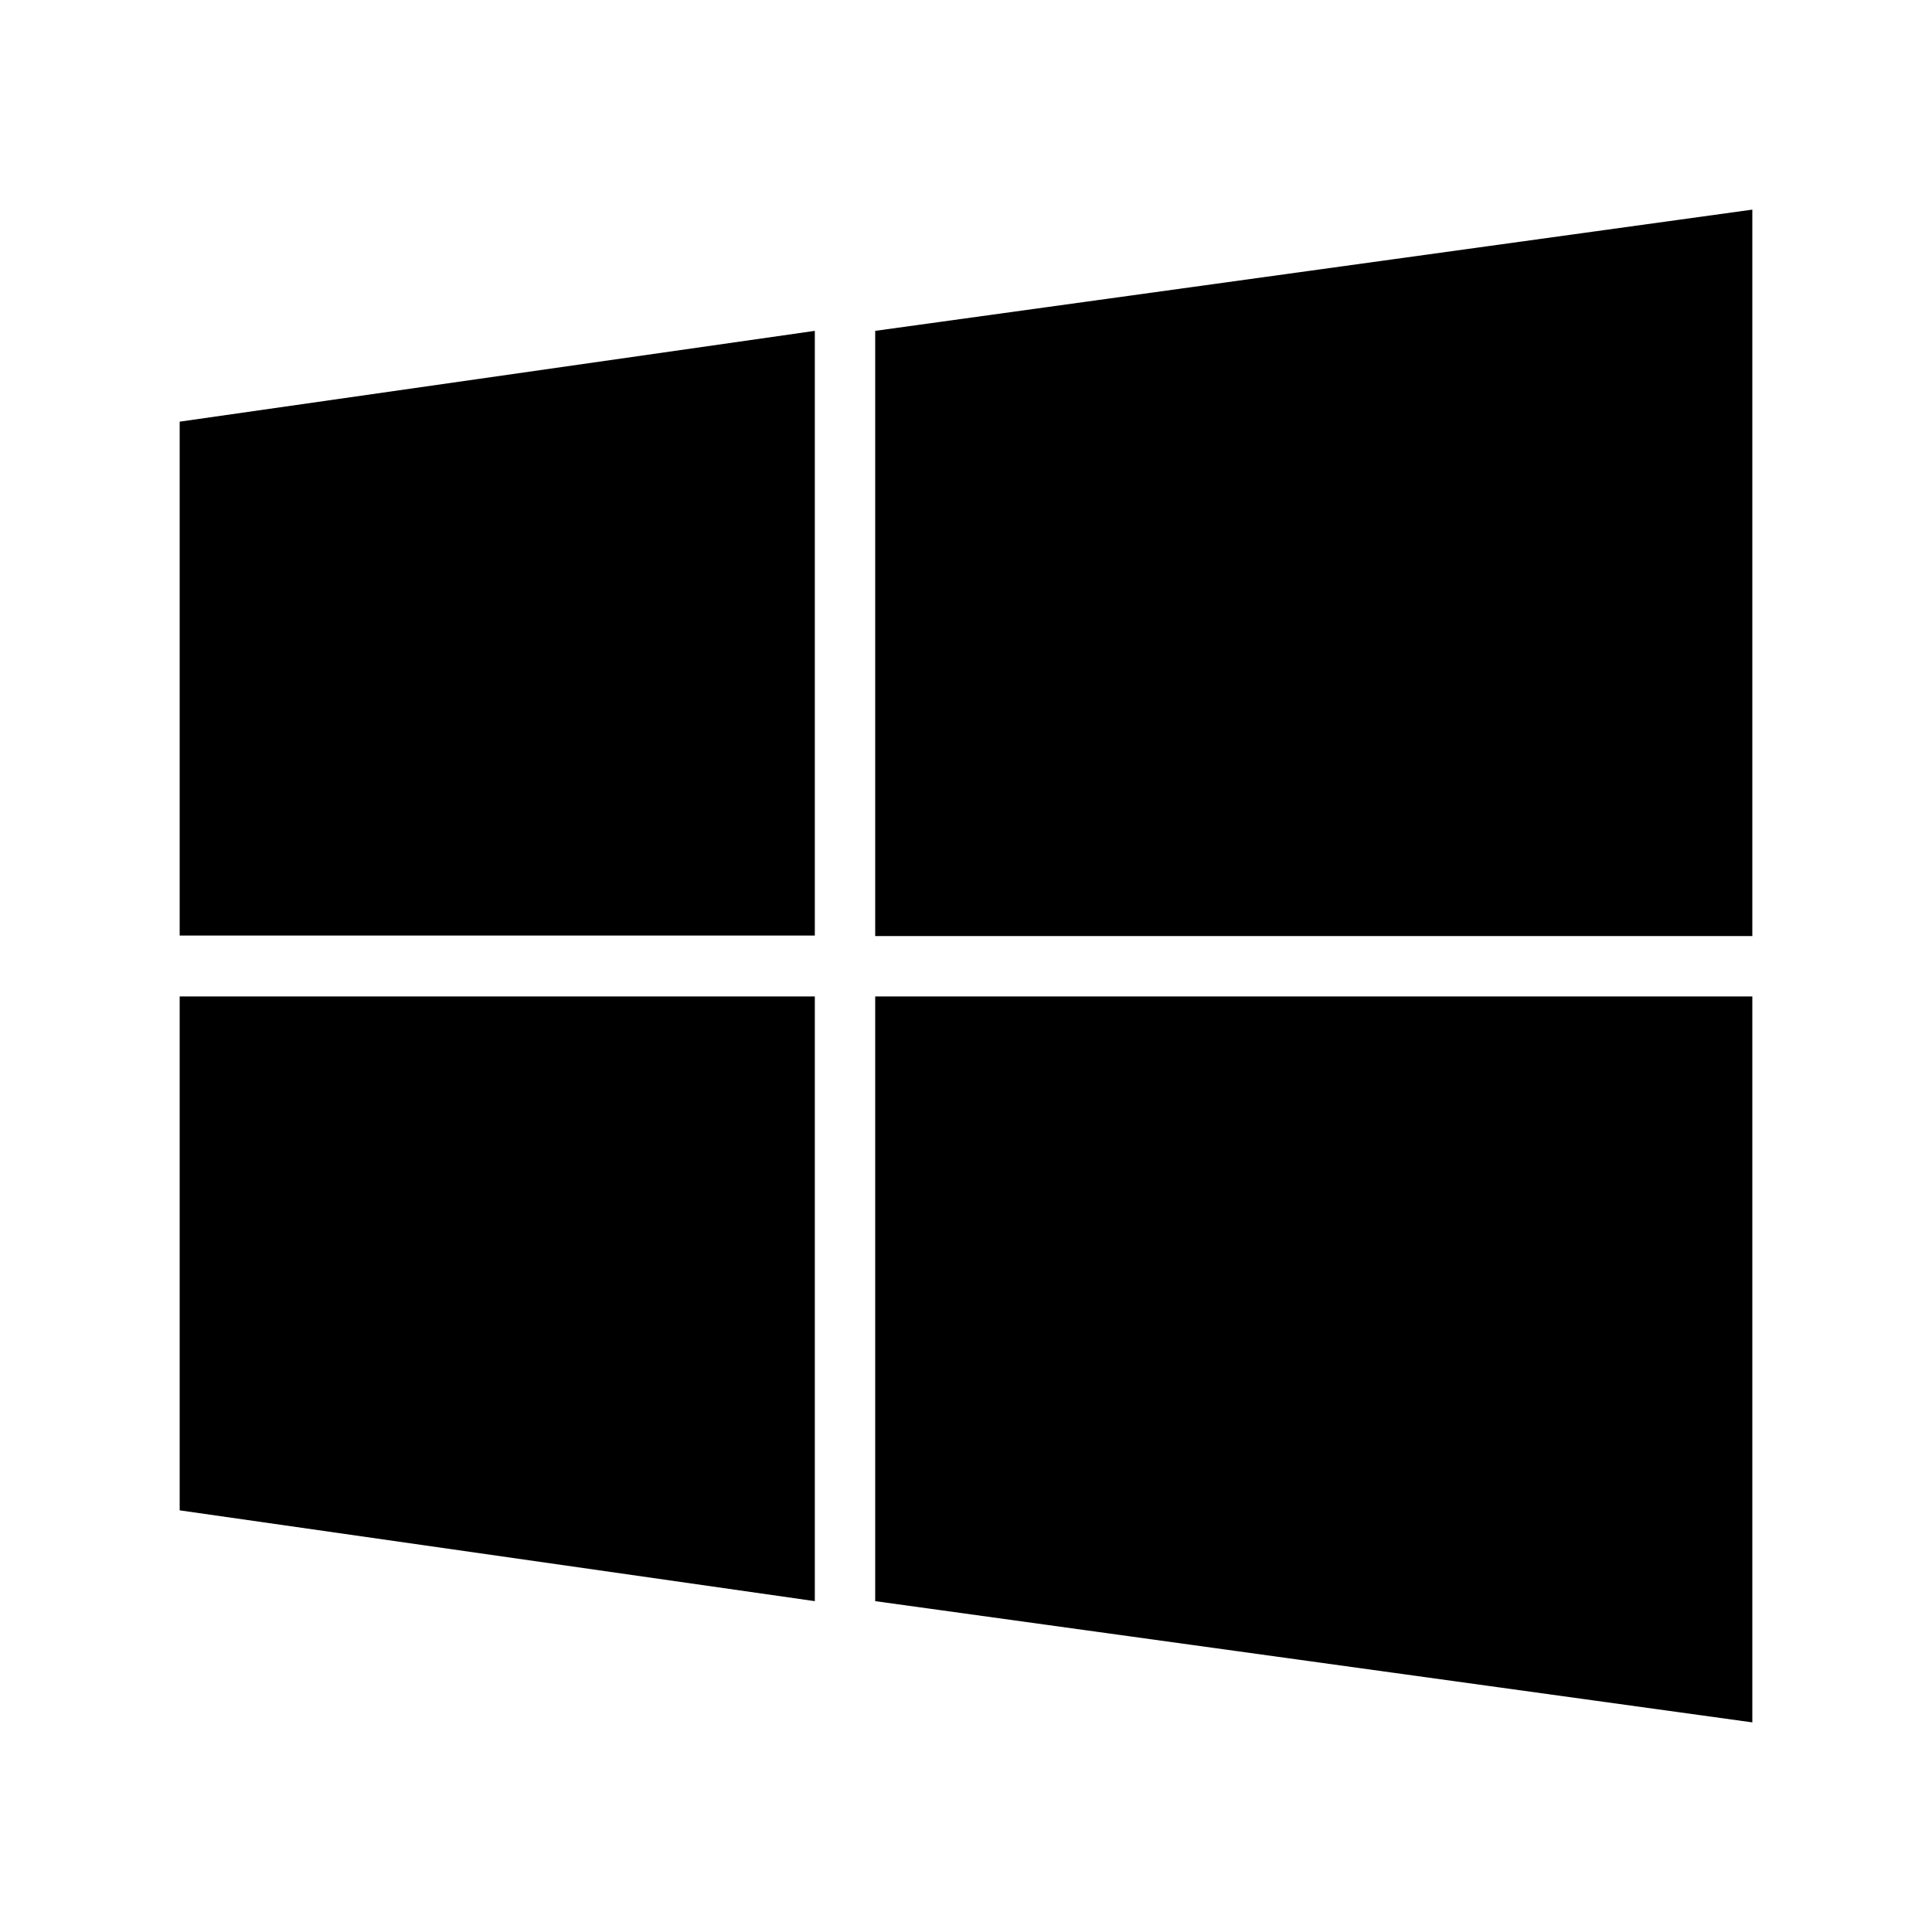 <!-- Generated by IcoMoon.io -->
<svg version="1.1" xmlns="http://www.w3.org/2000/svg" width="32" height="32" viewBox="0 0 32 32">
<title>windows</title>
<path d="M2.976 15.496h10.52v-10.016l-10.52 1.504v8.512zM14.496 5.48v10.024h14.528v-12.032l-14.528 2.008zM2.976 25.016l10.52 1.504v-10.016h-10.52v8.512zM14.496 26.52l14.528 2.008v-12.024h-14.528v10.016z"></path>
</svg>
